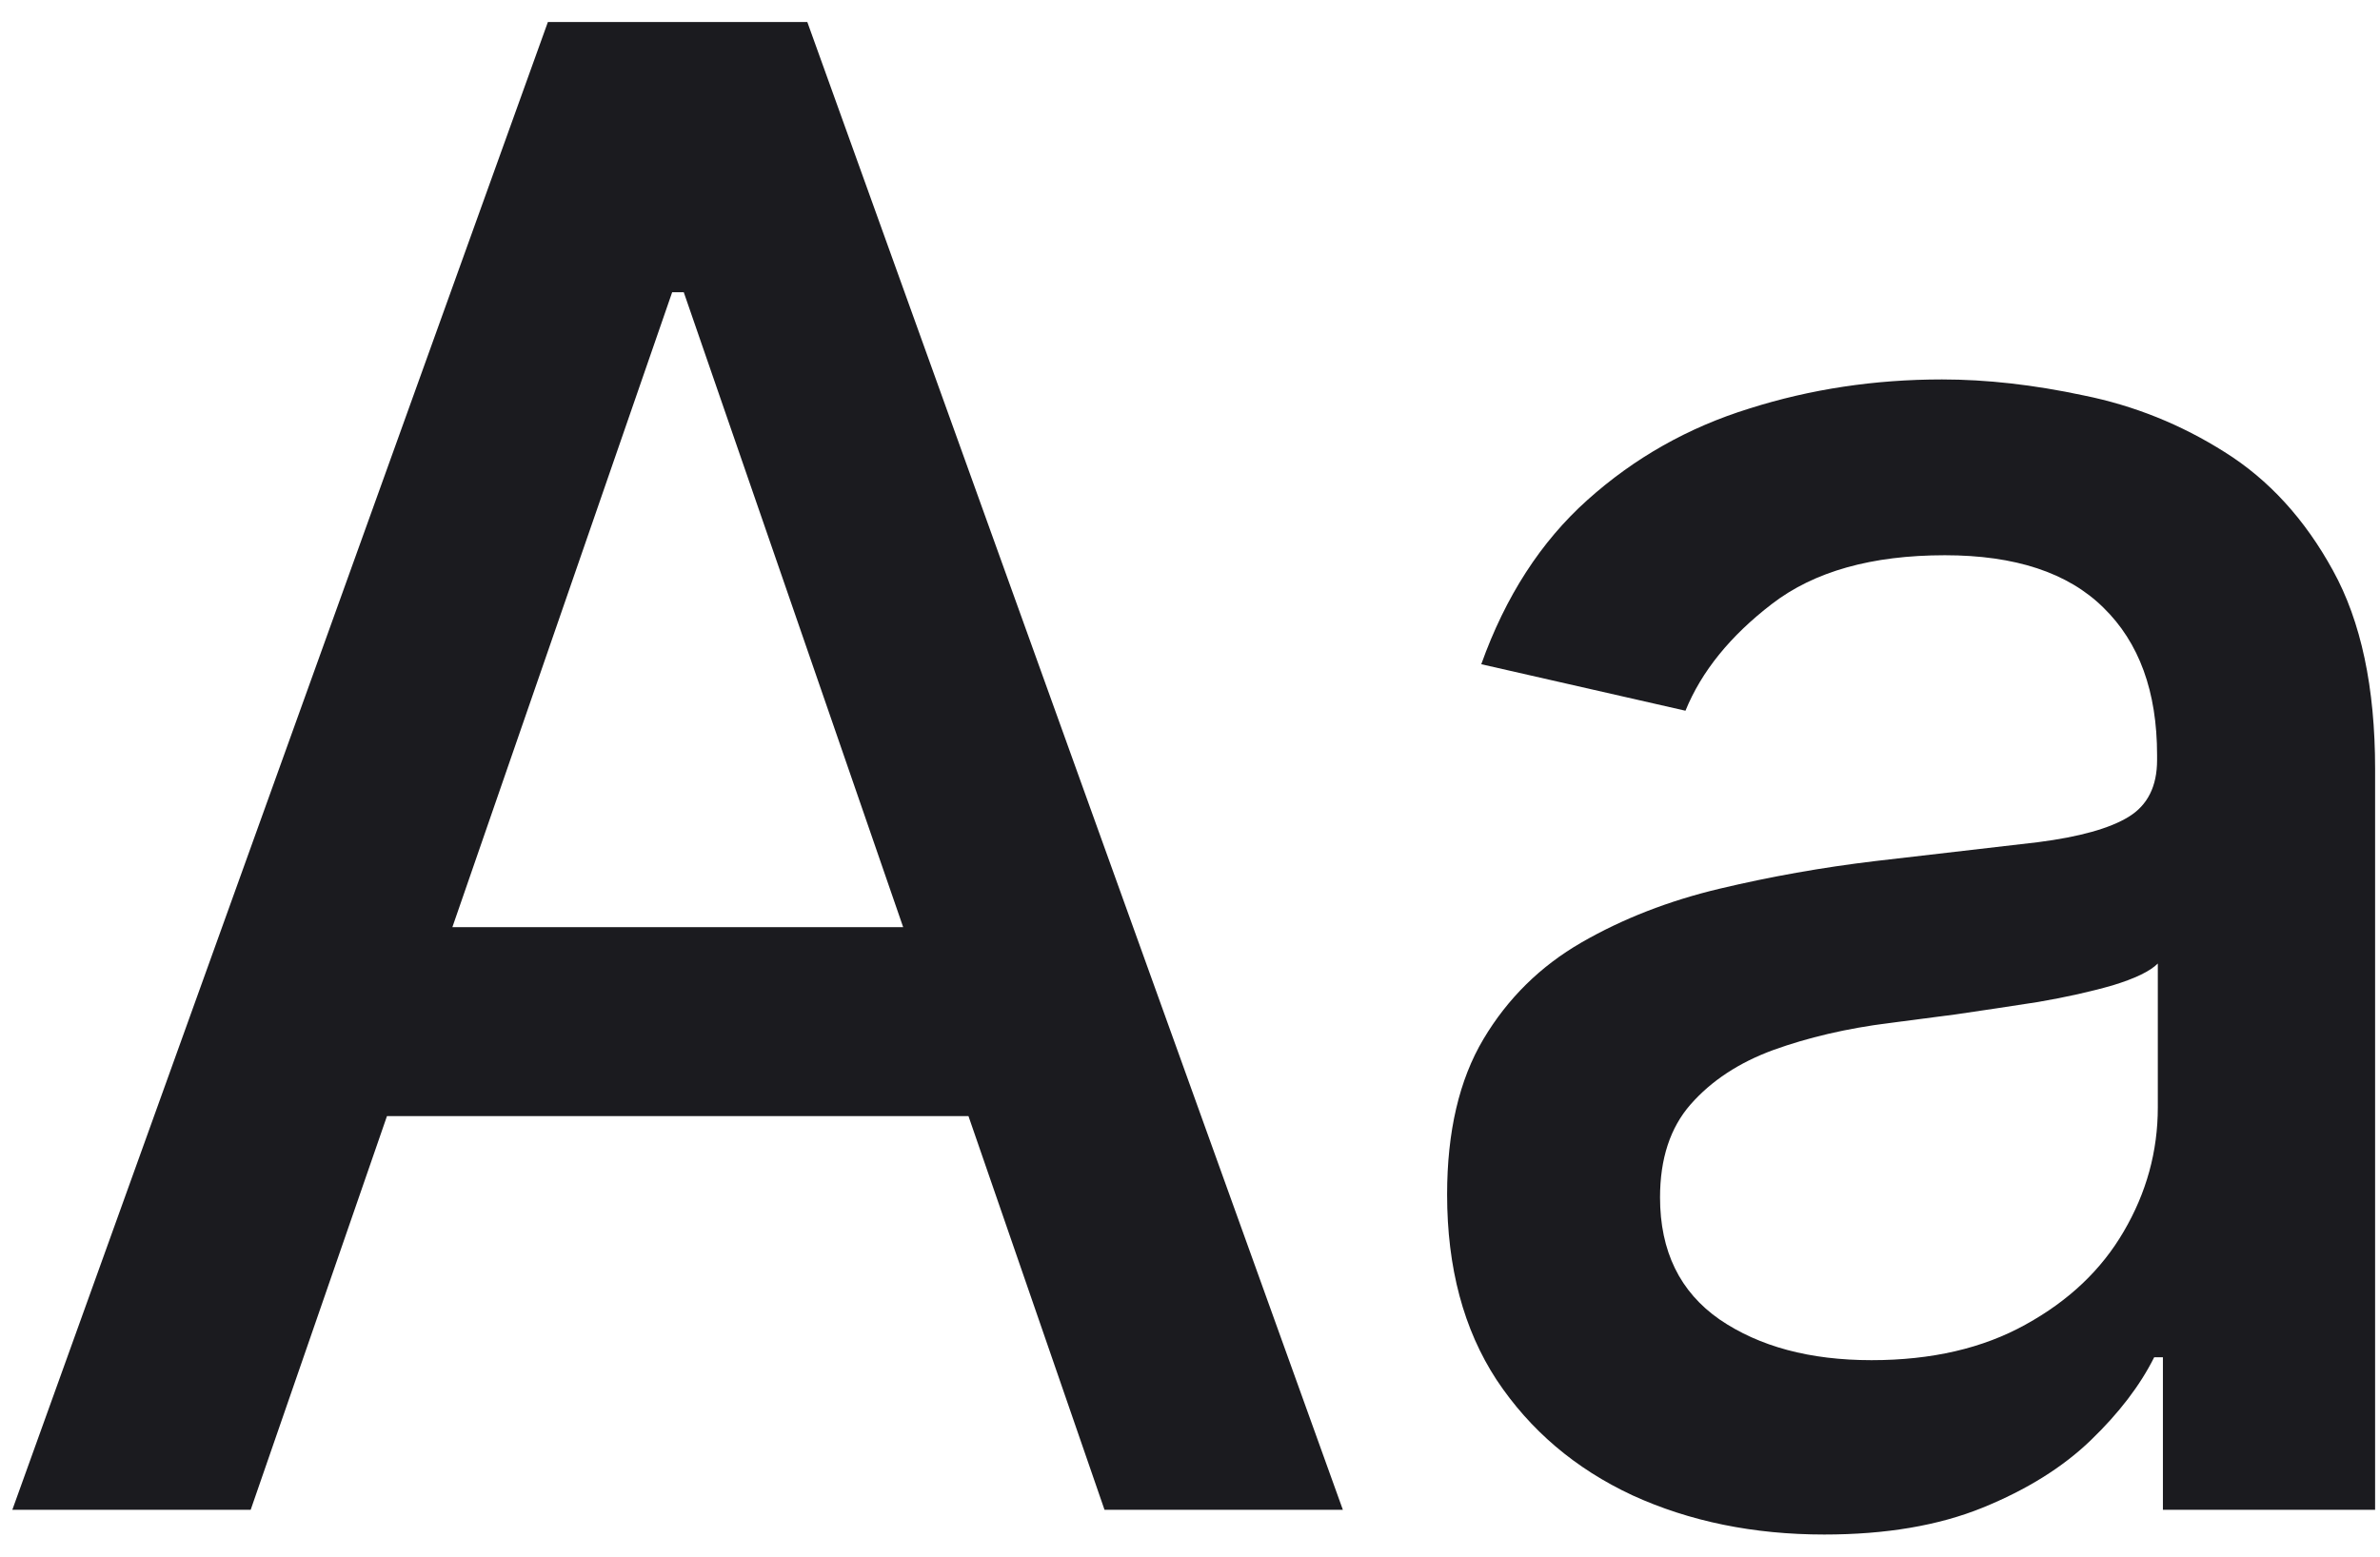 <svg width="107" height="70" viewBox="0 0 107 70" fill="none" xmlns="http://www.w3.org/2000/svg">
<path d="M11.27 67.899H0.554L24.632 0.99H36.295L60.373 67.899H49.657L30.741 13.143H30.219L11.27 67.899ZM13.067 41.697H47.828V50.192H13.067V41.697Z" fill="#1B1B1F"/>
<path d="M82.015 69.01C78.835 69.01 75.96 68.422 73.39 67.246C70.82 66.048 68.784 64.316 67.281 62.051C65.8 59.786 65.059 57.009 65.059 53.72C65.059 50.889 65.604 48.558 66.693 46.729C67.782 44.899 69.252 43.451 71.103 42.383C72.955 41.316 75.024 40.51 77.311 39.966C79.598 39.421 81.928 39.008 84.302 38.724C87.308 38.376 89.747 38.093 91.62 37.875C93.493 37.635 94.855 37.254 95.704 36.731C96.554 36.209 96.978 35.359 96.978 34.183V33.955C96.978 31.101 96.172 28.891 94.561 27.322C92.971 25.754 90.597 24.97 87.439 24.97C84.15 24.97 81.558 25.7 79.663 27.159C77.79 28.597 76.494 30.197 75.775 31.962L66.595 29.871C67.684 26.822 69.274 24.36 71.365 22.487C73.477 20.592 75.906 19.22 78.65 18.371C81.395 17.5 84.281 17.064 87.308 17.064C89.312 17.064 91.435 17.303 93.679 17.783C95.944 18.24 98.056 19.09 100.017 20.331C101.999 21.572 103.621 23.348 104.885 25.656C106.148 27.943 106.78 30.916 106.78 34.575V67.899H97.24V61.038H96.848C96.216 62.302 95.269 63.543 94.005 64.763C92.742 65.983 91.12 66.995 89.138 67.801C87.156 68.607 84.781 69.01 82.015 69.01ZM84.139 61.169C86.84 61.169 89.148 60.635 91.065 59.568C93.004 58.501 94.474 57.107 95.476 55.386C96.499 53.644 97.011 51.782 97.011 49.8V43.331C96.663 43.679 95.987 44.006 94.986 44.311C94.005 44.594 92.884 44.845 91.62 45.062C90.357 45.258 89.127 45.444 87.929 45.618C86.731 45.77 85.729 45.901 84.923 46.01C83.028 46.249 81.297 46.653 79.728 47.219C78.182 47.785 76.941 48.602 76.004 49.669C75.089 50.715 74.632 52.108 74.632 53.851C74.632 56.269 75.525 58.098 77.311 59.34C79.097 60.559 81.373 61.169 84.139 61.169Z" fill="#1B1B1F"/>
</svg>
